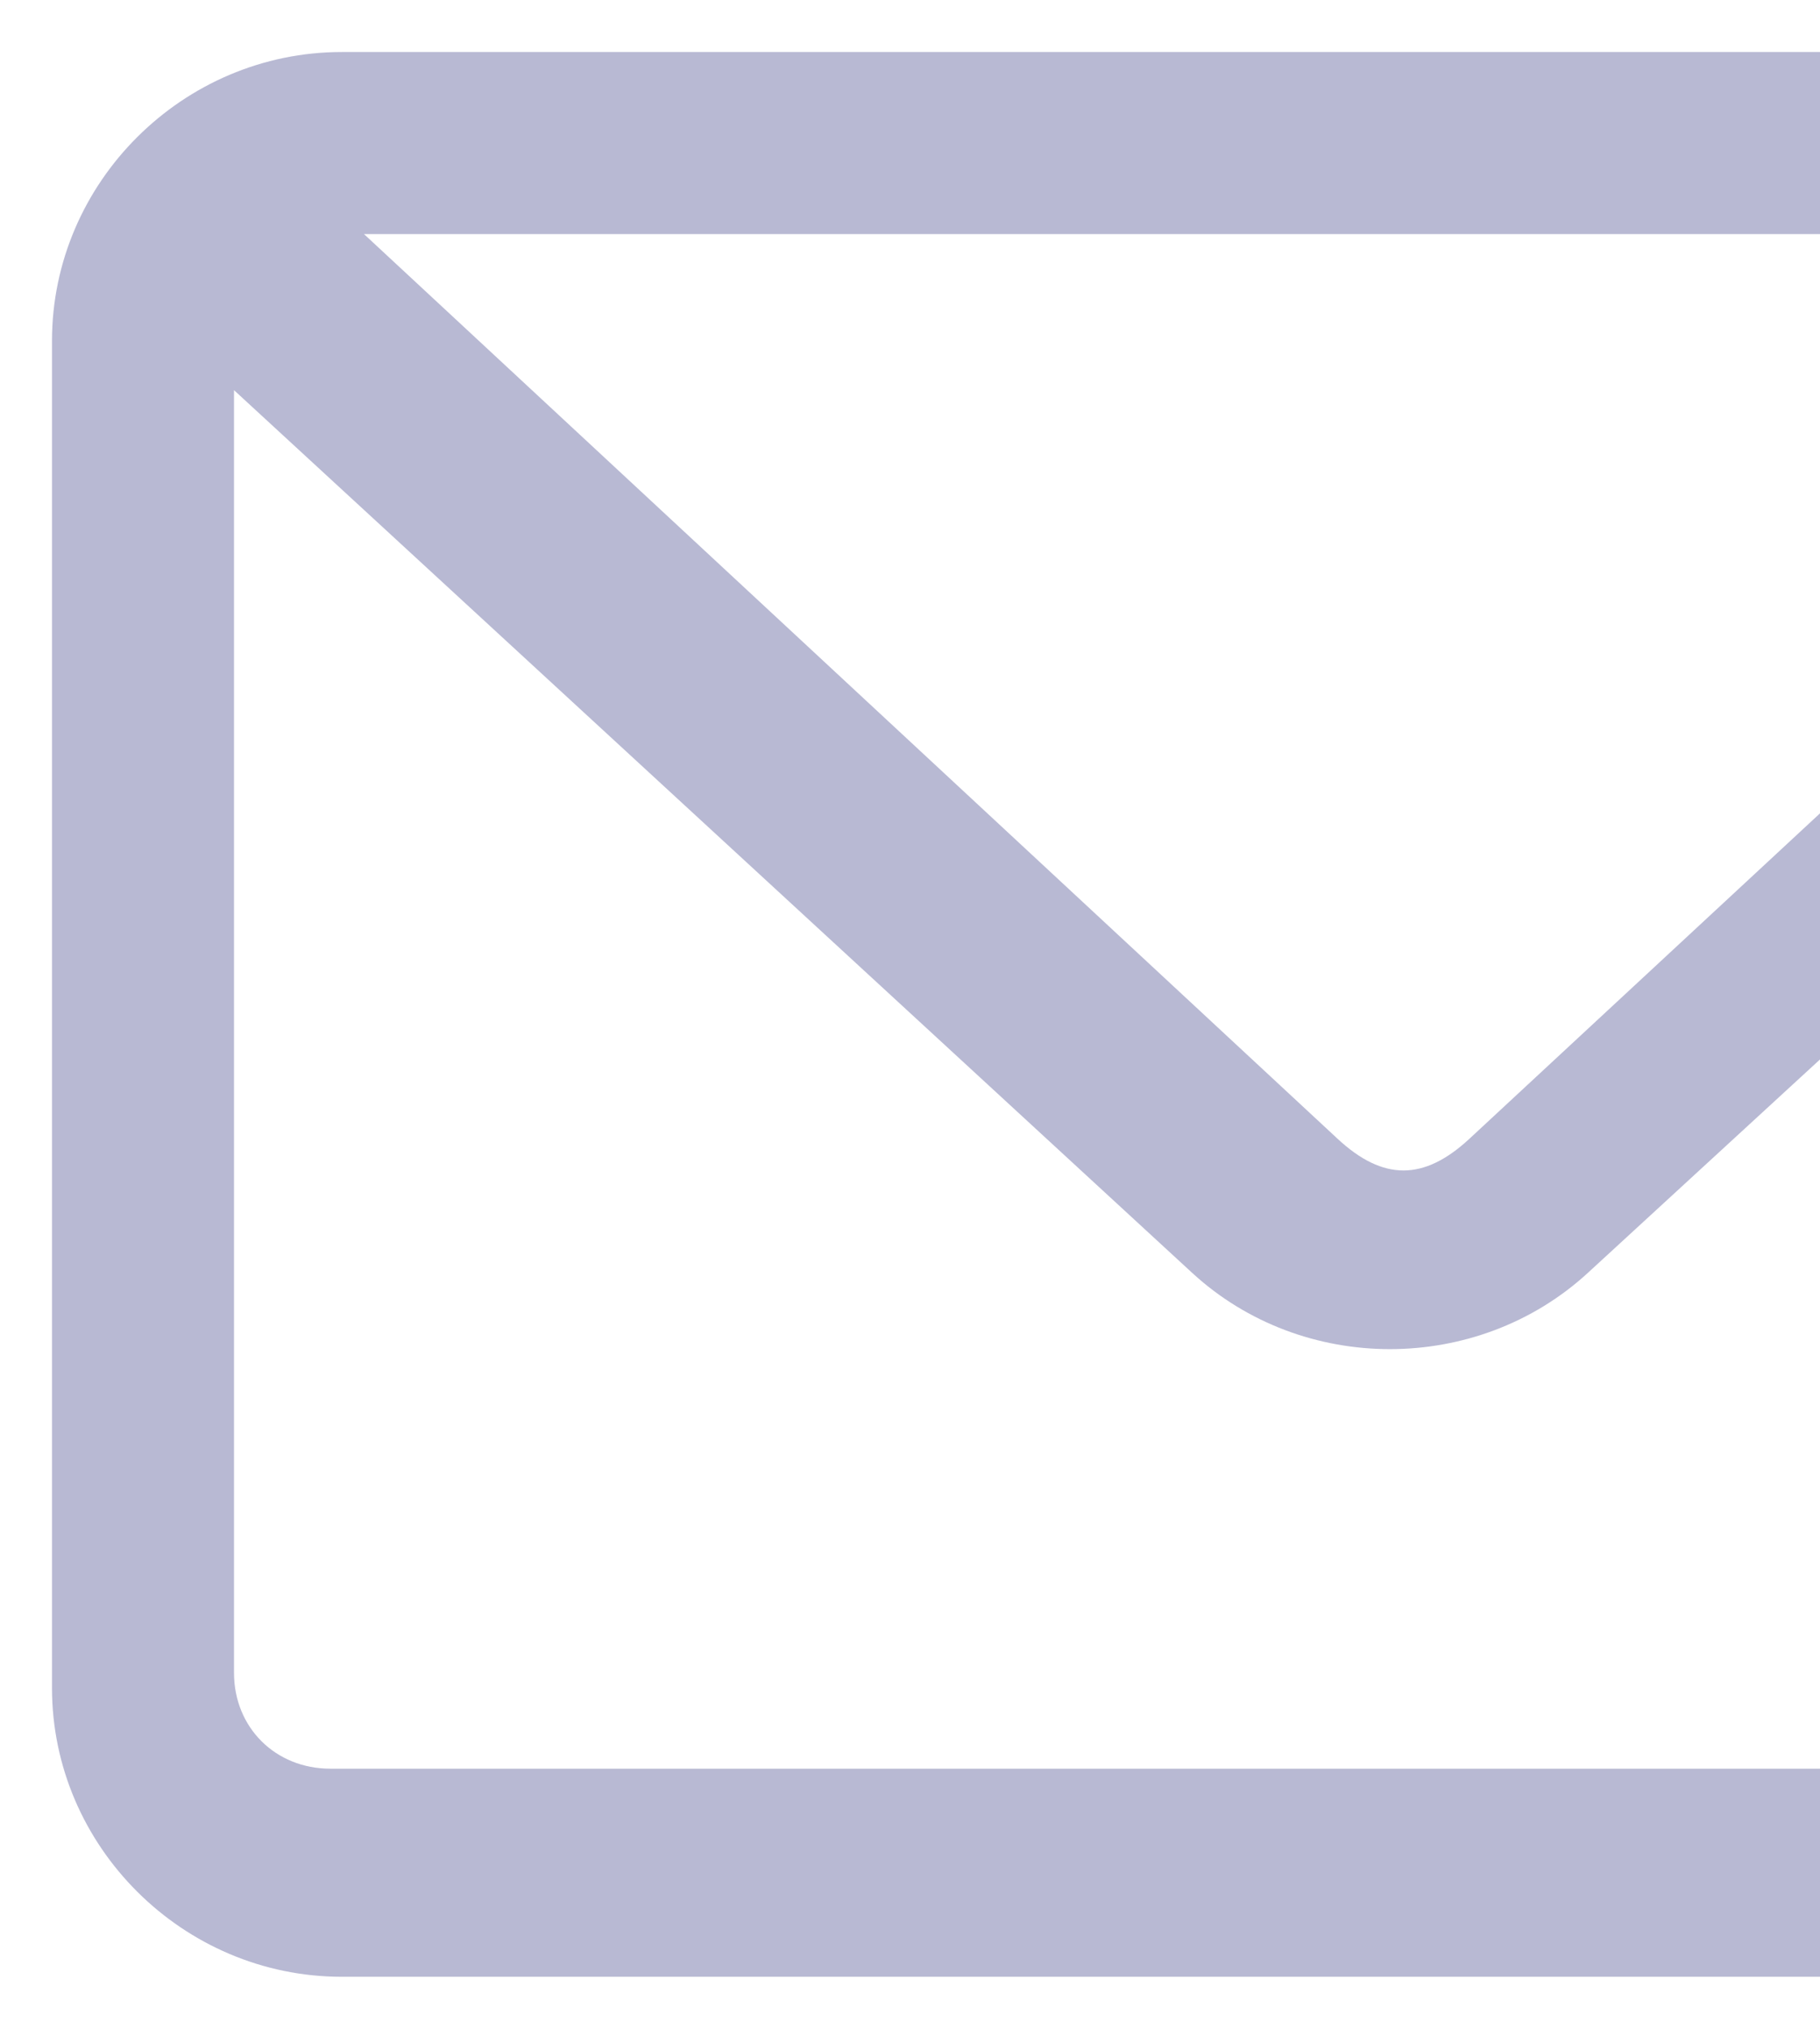 <svg xmlns="http://www.w3.org/2000/svg" width="70" height="78" viewBox="0 0 70 78">
    <path fill="#B8B9D3" fill-rule="nonzero" stroke="" stroke-width="3" d="M13.143 2C7.034 2 2 7.015 2 13.1v51.8C2 70.985 7.034 76 13.143 76h81.714C100.966 76 106 70.985 106 64.9V13.1C106 7.015 100.966 2 94.857 2H13.143zM14 9h80L56.52 43.778c-1.755 1.63-3.327 1.629-5.079 0L14 9zm-5 6l36.852 33.937c4.253 3.913 10.966 3.907 15.22 0L98 15v49.31c0 2.108-1.59 3.69-3.708 3.69H12.708C10.59 68 9 66.418 9 64.31V15z"/>
</svg>
